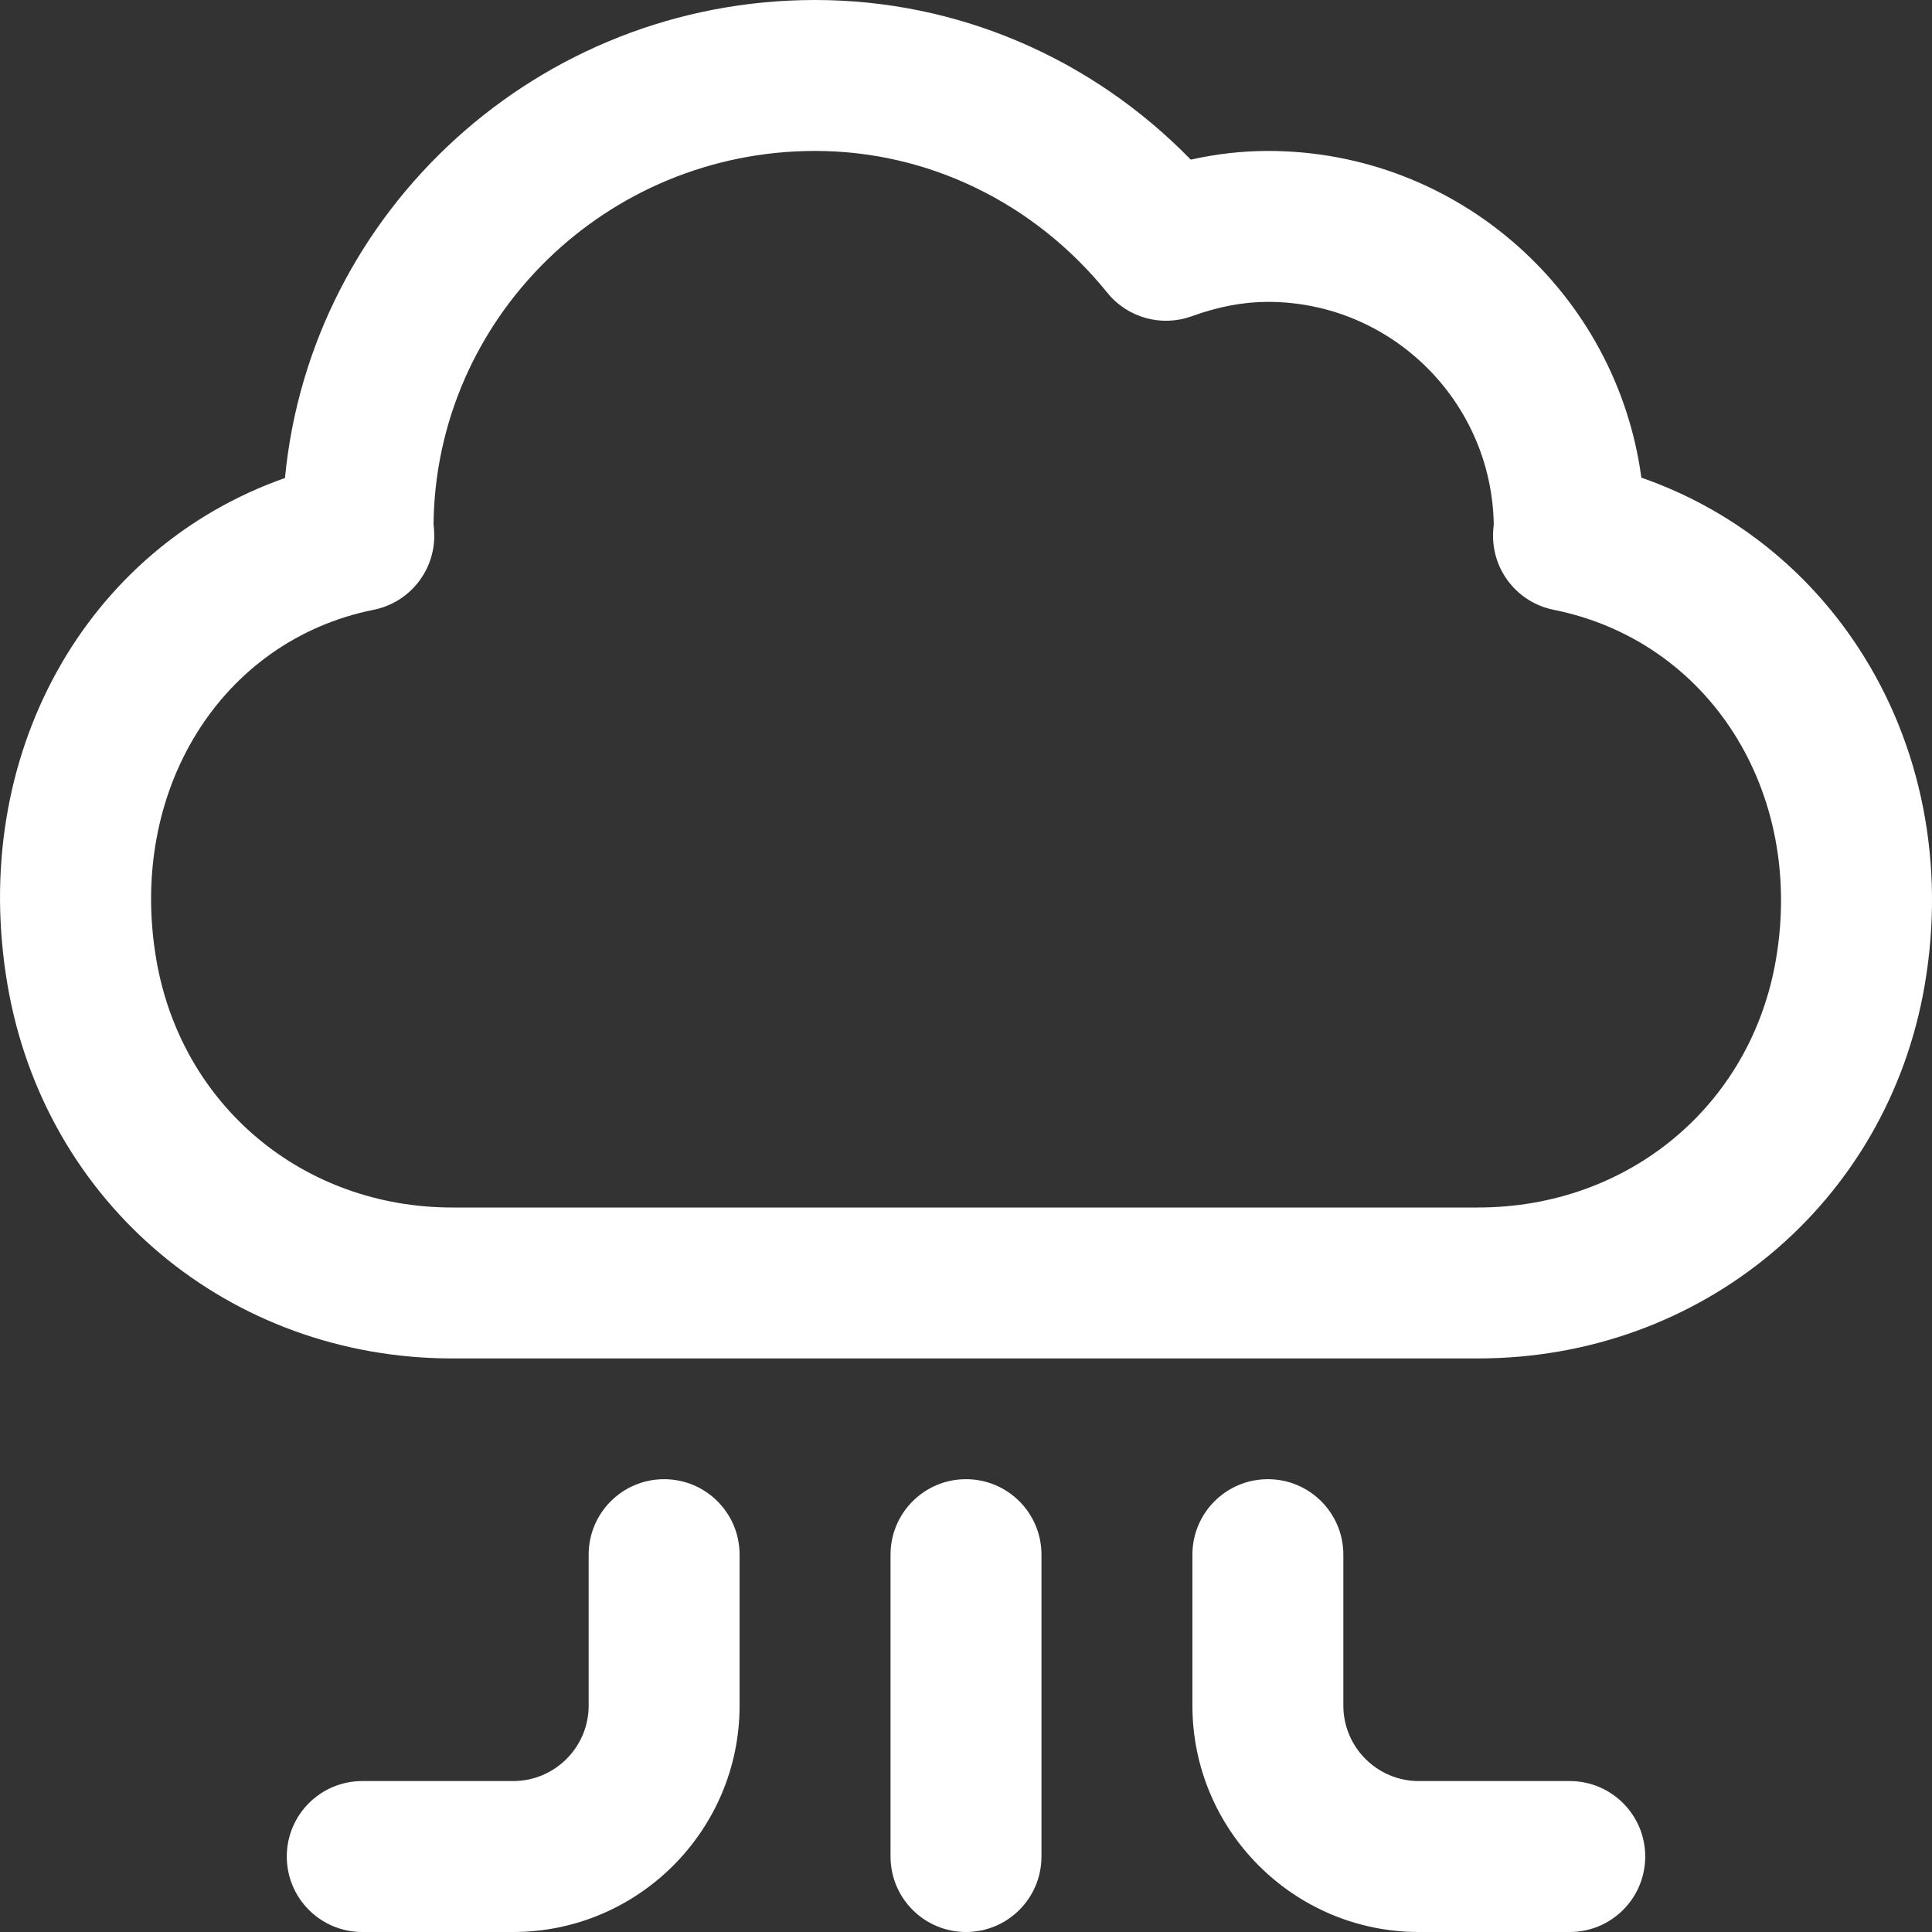 <svg width="48" height="48" viewBox="0 0 48 48" fill="none" xmlns="http://www.w3.org/2000/svg">
<rect x="0" y="0" width="48" height="48" fill="#333333" stroke="none"/>
<g clip-path="url(#clip0_1342_3806)">
<path d="M39 44.25H35.25C34.216 44.25 33.375 43.409 33.375 42.375V38.625C33.375 37.589 32.536 36.75 31.5 36.75C30.464 36.75 29.625 37.589 29.625 38.625V42.375C29.625 45.477 32.148 48 35.25 48H39C40.036 48 40.875 47.161 40.875 46.125C40.875 45.089 40.035 44.25 39 44.25Z" fill="white"/>
<path d="M40.779 11.867C40.163 7.29 36.237 3.75 31.501 3.75C30.871 3.75 30.23 3.822 29.584 3.966C27.113 1.431 23.775 0 20.251 0C13.38 0 7.716 5.222 7.08 11.876C2.126 13.619 -0.786 18.773 0.187 24.469C1.117 29.918 5.711 33.75 11.239 33.75H36.721C42.272 33.75 46.892 29.898 47.82 24.469C48.331 21.477 47.747 18.505 46.176 16.1C44.874 14.106 42.991 12.638 40.779 11.867ZM44.123 23.838C43.503 27.466 40.459 30 36.721 30H11.239C7.528 30 4.503 27.466 3.883 23.838C3.167 19.648 5.489 15.913 9.283 15.15C10.171 14.972 10.805 14.184 10.789 13.278C10.787 13.181 10.779 13.095 10.771 13.029C10.823 7.904 15.055 3.75 20.251 3.75C23.056 3.75 25.702 5.034 27.51 7.272C28.012 7.894 28.853 8.129 29.605 7.858C30.272 7.617 30.892 7.5 31.501 7.5C34.565 7.5 37.063 9.973 37.112 13.033C37.105 13.093 37.097 13.172 37.095 13.263C37.071 14.175 37.706 14.971 38.6 15.15C42.462 15.926 44.837 19.661 44.123 23.838Z" fill="white"/>
<path d="M16.5 36.75C15.464 36.75 14.625 37.589 14.625 38.625V42.375C14.625 43.409 13.784 44.25 12.75 44.25H9C7.964 44.25 7.125 45.089 7.125 46.125C7.125 47.161 7.964 48 9 48H12.75C15.852 48 18.375 45.477 18.375 42.375V38.625C18.375 37.589 17.535 36.75 16.5 36.75Z" fill="white"/>
<path d="M24 36.75C22.964 36.75 22.125 37.589 22.125 38.625V46.125C22.125 47.161 22.964 48 24 48C25.036 48 25.875 47.161 25.875 46.125V38.625C25.875 37.589 25.035 36.75 24 36.75Z" fill="white"/>
</g>
<defs>
<clipPath id="clip0_1342_3806">
<rect width="48" height="48" fill="white"/>
</clipPath>
</defs>
</svg>
